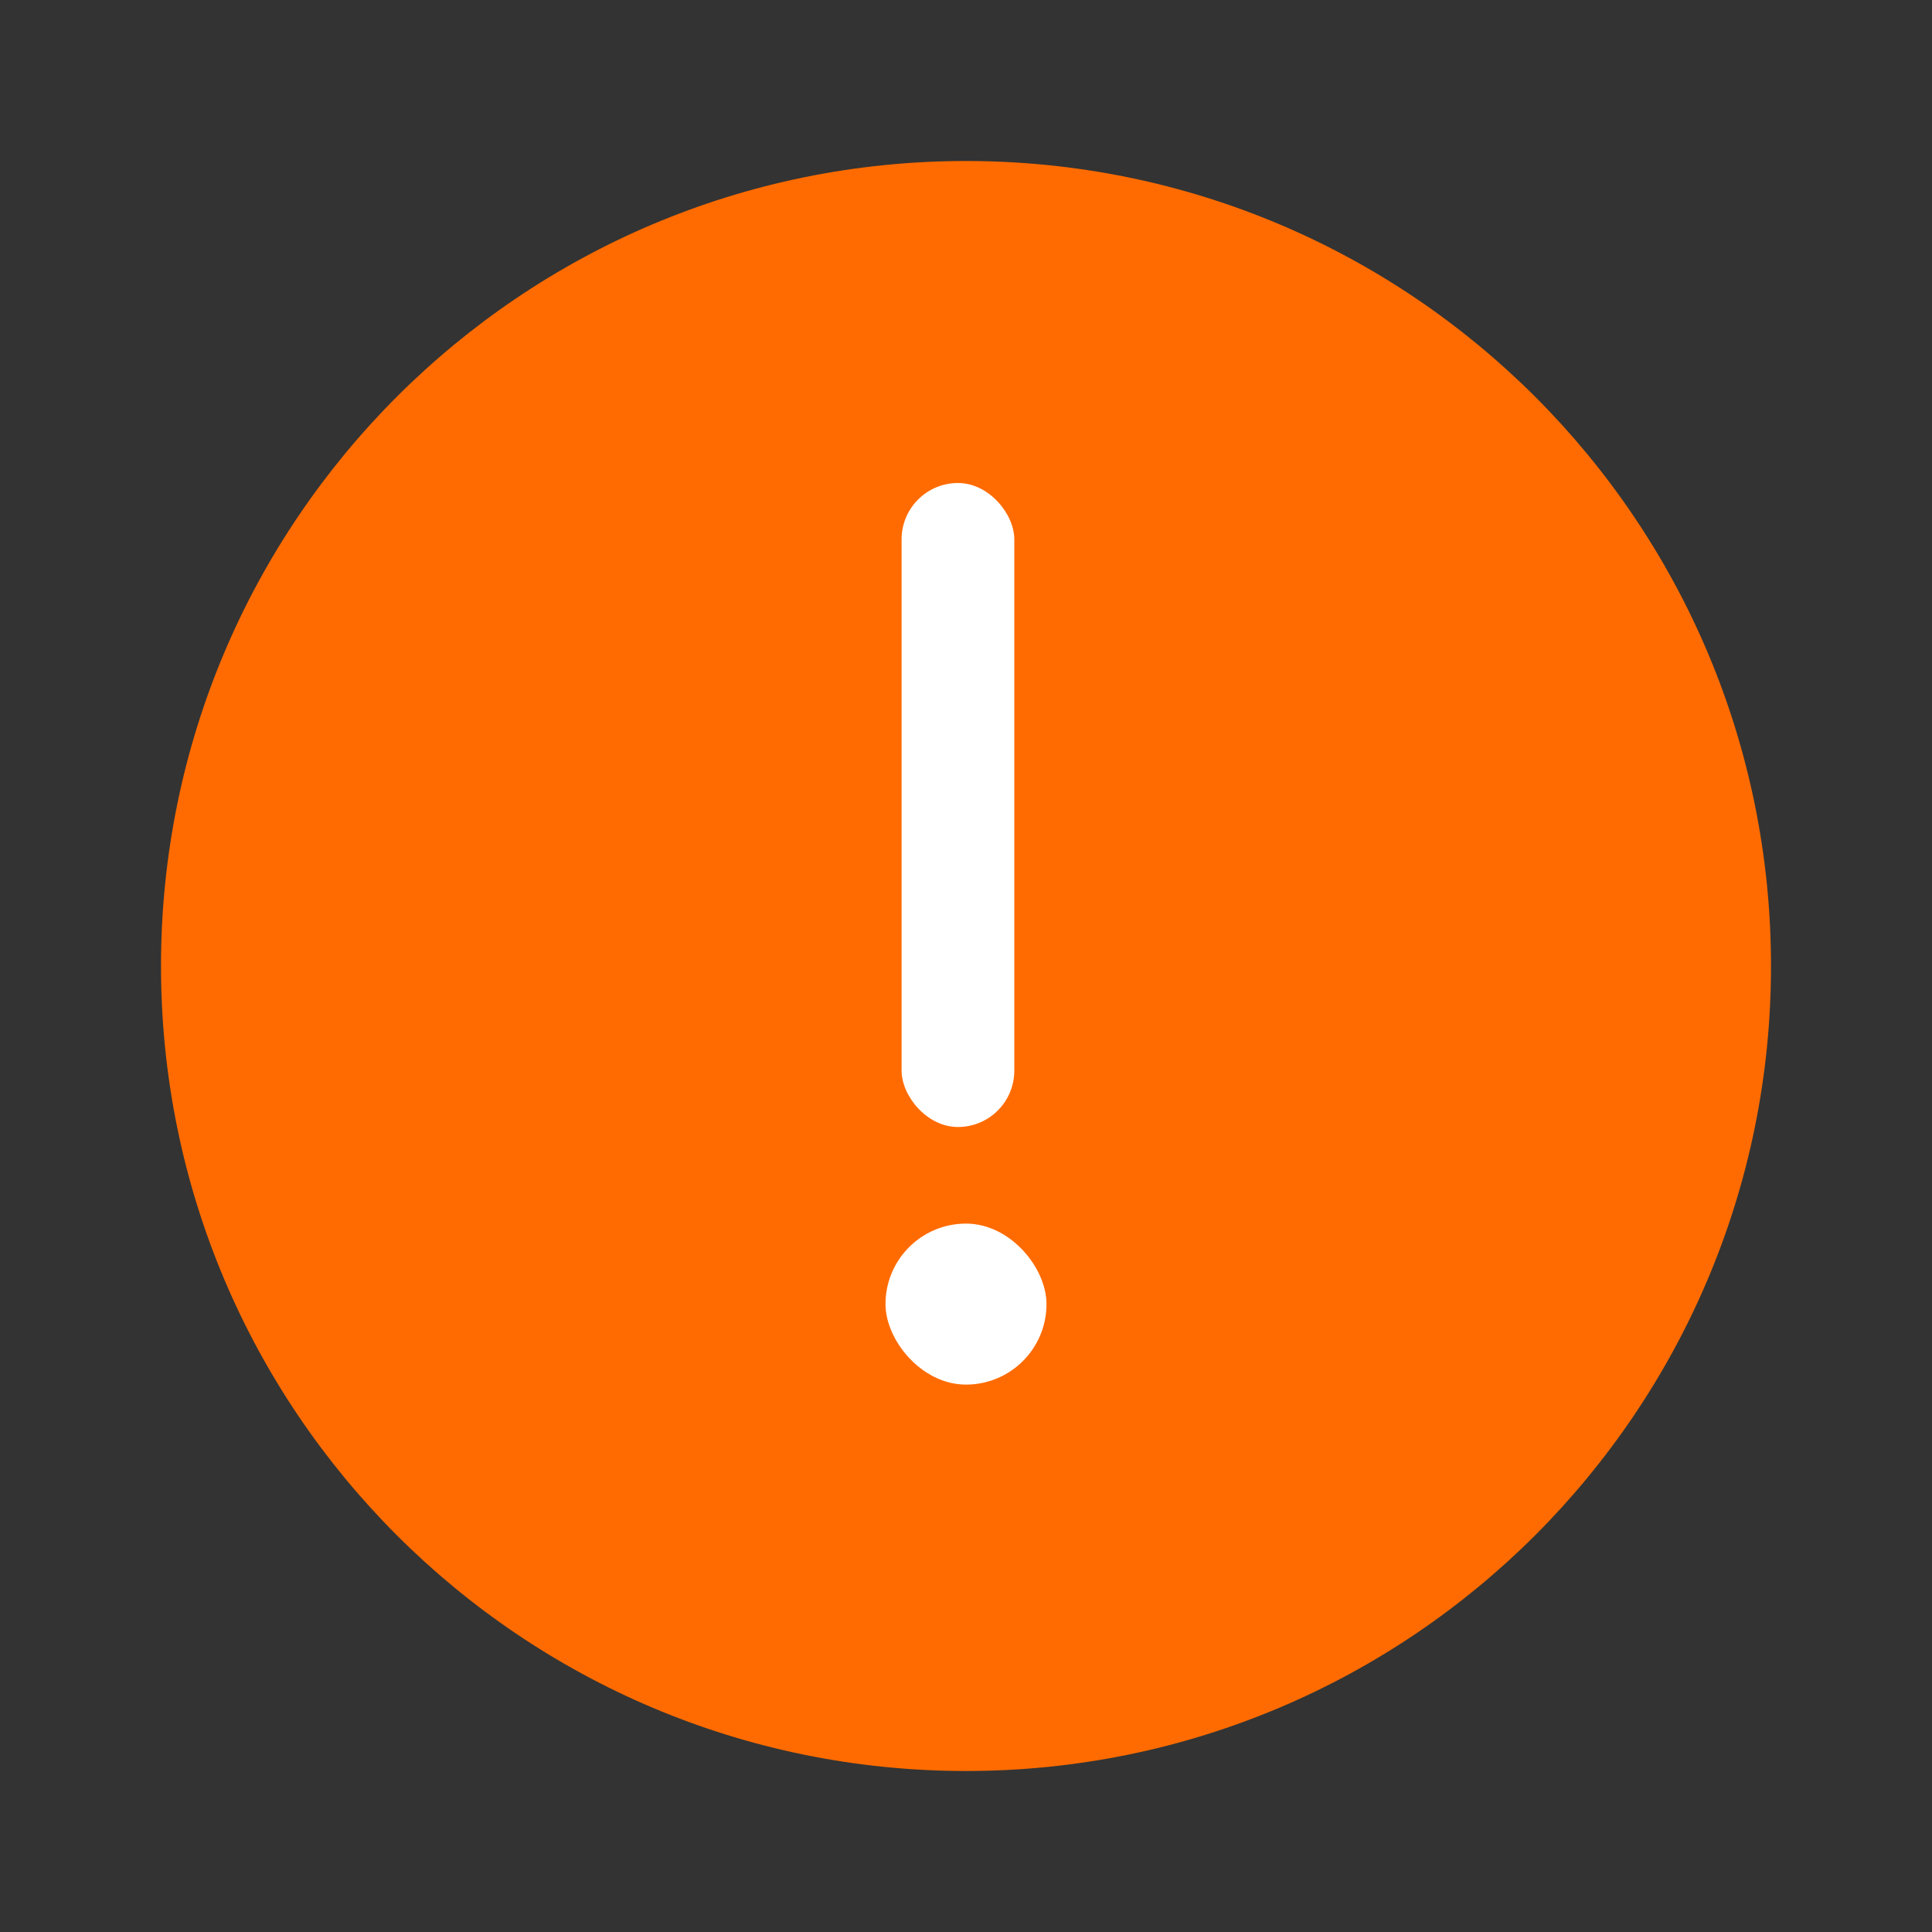 <svg width="36" height="36" viewBox="0 0 36 36" fill="none" xmlns="http://www.w3.org/2000/svg">
<rect x="0" y="0" width="36" height="36" fill="#333333" stroke="none"/>
<path d="M33 18C33 26.284 26.284 33 18 33C9.716 33 3 26.284 3 18C3 9.716 9.716 3 18 3C26.284 3 33 9.716 33 18Z" fill="#FF6B00"/>
<rect x="16.8" y="9" width="2.1" height="12" rx="1.05" fill="white"/>
<rect x="16.5" y="22.8" width="3" height="3" rx="1.5" fill="white"/>
</svg>
